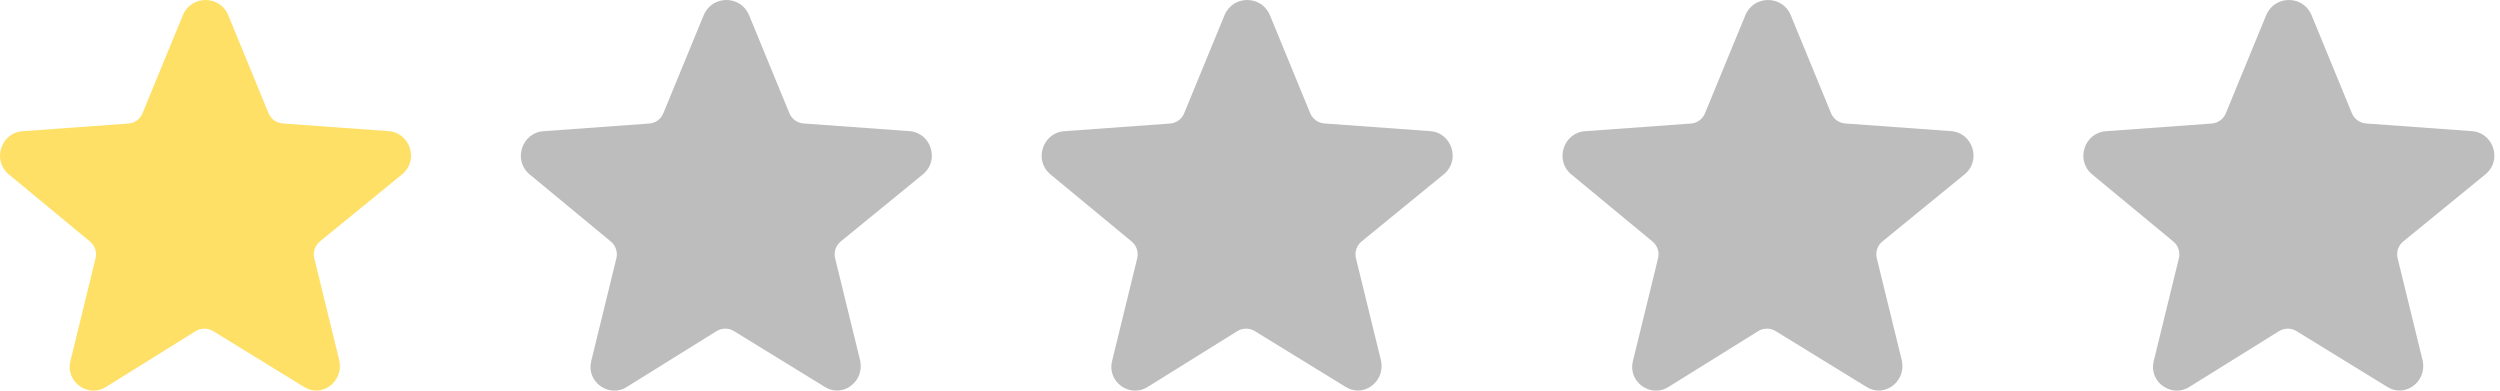 <svg width="128" height="20" viewBox="0 0 128 20" fill="none" xmlns="http://www.w3.org/2000/svg">
<path d="M20.608 8.909L16.38 12.362C16.126 12.568 16.014 12.904 16.092 13.223L17.37 18.446C17.56 19.294 16.914 19.996 16.191 19.996C15.976 19.996 15.747 19.931 15.536 19.793L10.912 16.952C10.636 16.784 10.292 16.784 10.016 16.956L5.448 19.798C5.237 19.94 5.009 20 4.789 20C4.049 20 3.381 19.298 3.614 18.45L4.893 13.223C4.97 12.904 4.858 12.573 4.608 12.366L0.436 8.917C-0.421 8.185 0.07 6.777 1.168 6.717L6.572 6.325C6.895 6.304 7.175 6.097 7.295 5.8L9.362 0.779C9.577 0.258 10.051 0 10.524 0C10.998 0 11.472 0.258 11.687 0.779L13.749 5.795C13.87 6.093 14.154 6.295 14.473 6.321L19.876 6.713C20.979 6.773 21.465 8.177 20.608 8.909Z" fill="#FFE066"/>
<path d="M47.275 8.909L43.047 12.362C42.793 12.568 42.681 12.904 42.758 13.223L44.037 18.446C44.227 19.294 43.581 19.996 42.857 19.996C42.642 19.996 42.414 19.931 42.203 19.793L37.578 16.952C37.303 16.784 36.958 16.784 36.683 16.956L32.114 19.798C31.904 19.94 31.675 20 31.456 20C30.715 20 30.048 19.298 30.28 18.45L31.559 13.223C31.637 12.904 31.525 12.573 31.275 12.366L27.103 8.917C26.246 8.185 26.737 6.777 27.835 6.717L33.238 6.325C33.561 6.304 33.841 6.097 33.962 5.8L36.028 0.779C36.244 0.258 36.717 0 37.191 0C37.665 0 38.138 0.258 38.353 0.779L40.416 5.795C40.536 6.093 40.821 6.295 41.139 6.321L46.543 6.713C47.645 6.773 48.132 8.177 47.275 8.909Z" fill="#BDBDBD"/>
<path d="M73.941 8.909L69.713 12.362C69.459 12.568 69.347 12.904 69.425 13.223L70.704 18.446C70.893 19.294 70.247 19.996 69.524 19.996C69.308 19.996 69.08 19.931 68.869 19.793L64.245 16.952C63.969 16.784 63.625 16.784 63.349 16.956L58.781 19.798C58.57 19.94 58.342 20 58.122 20C57.382 20 56.714 19.298 56.947 18.45L58.226 13.223C58.303 12.904 58.191 12.573 57.941 12.366L53.769 8.917C52.912 8.185 53.403 6.777 54.501 6.717L59.905 6.325C60.228 6.304 60.508 6.097 60.628 5.8L62.695 0.779C62.91 0.258 63.384 0 63.857 0C64.331 0 64.805 0.258 65.02 0.779L67.082 5.795C67.203 6.093 67.487 6.295 67.806 6.321L73.209 6.713C74.312 6.773 74.798 8.177 73.941 8.909Z" fill="#BDBDBD"/>
<path d="M100.608 8.909L96.38 12.362C96.126 12.568 96.014 12.904 96.092 13.223L97.371 18.446C97.56 19.294 96.914 19.996 96.191 19.996C95.975 19.996 95.747 19.931 95.536 19.793L90.912 16.952C90.636 16.784 90.292 16.784 90.016 16.956L85.448 19.798C85.237 19.94 85.009 20 84.789 20C84.049 20 83.381 19.298 83.614 18.45L84.893 13.223C84.97 12.904 84.858 12.573 84.608 12.366L80.436 8.917C79.579 8.185 80.07 6.777 81.168 6.717L86.572 6.325C86.895 6.304 87.175 6.097 87.295 5.8L89.362 0.779C89.577 0.258 90.051 0 90.524 0C90.998 0 91.472 0.258 91.687 0.779L93.749 5.795C93.87 6.093 94.154 6.295 94.473 6.321L99.876 6.713C100.979 6.773 101.465 8.177 100.608 8.909Z" fill="#BDBDBD"/>
<path d="M127.275 8.909L123.047 12.362C122.793 12.568 122.681 12.904 122.758 13.223L124.037 18.446C124.226 19.294 123.581 19.996 122.857 19.996C122.642 19.996 122.414 19.931 122.203 19.793L117.578 16.952C117.303 16.784 116.958 16.784 116.683 16.956L112.115 19.798C111.904 19.94 111.675 20 111.456 20C110.715 20 110.048 19.298 110.28 18.45L111.559 13.223C111.637 12.904 111.525 12.573 111.275 12.366L107.103 8.917C106.246 8.185 106.737 6.777 107.835 6.717L113.238 6.325C113.561 6.304 113.841 6.097 113.962 5.8L116.028 0.779C116.244 0.258 116.717 0 117.191 0C117.665 0 118.138 0.258 118.353 0.779L120.416 5.795C120.536 6.093 120.821 6.295 121.139 6.321L126.543 6.713C127.645 6.773 128.132 8.177 127.275 8.909Z" fill="#BDBDBD"/>
</svg>
